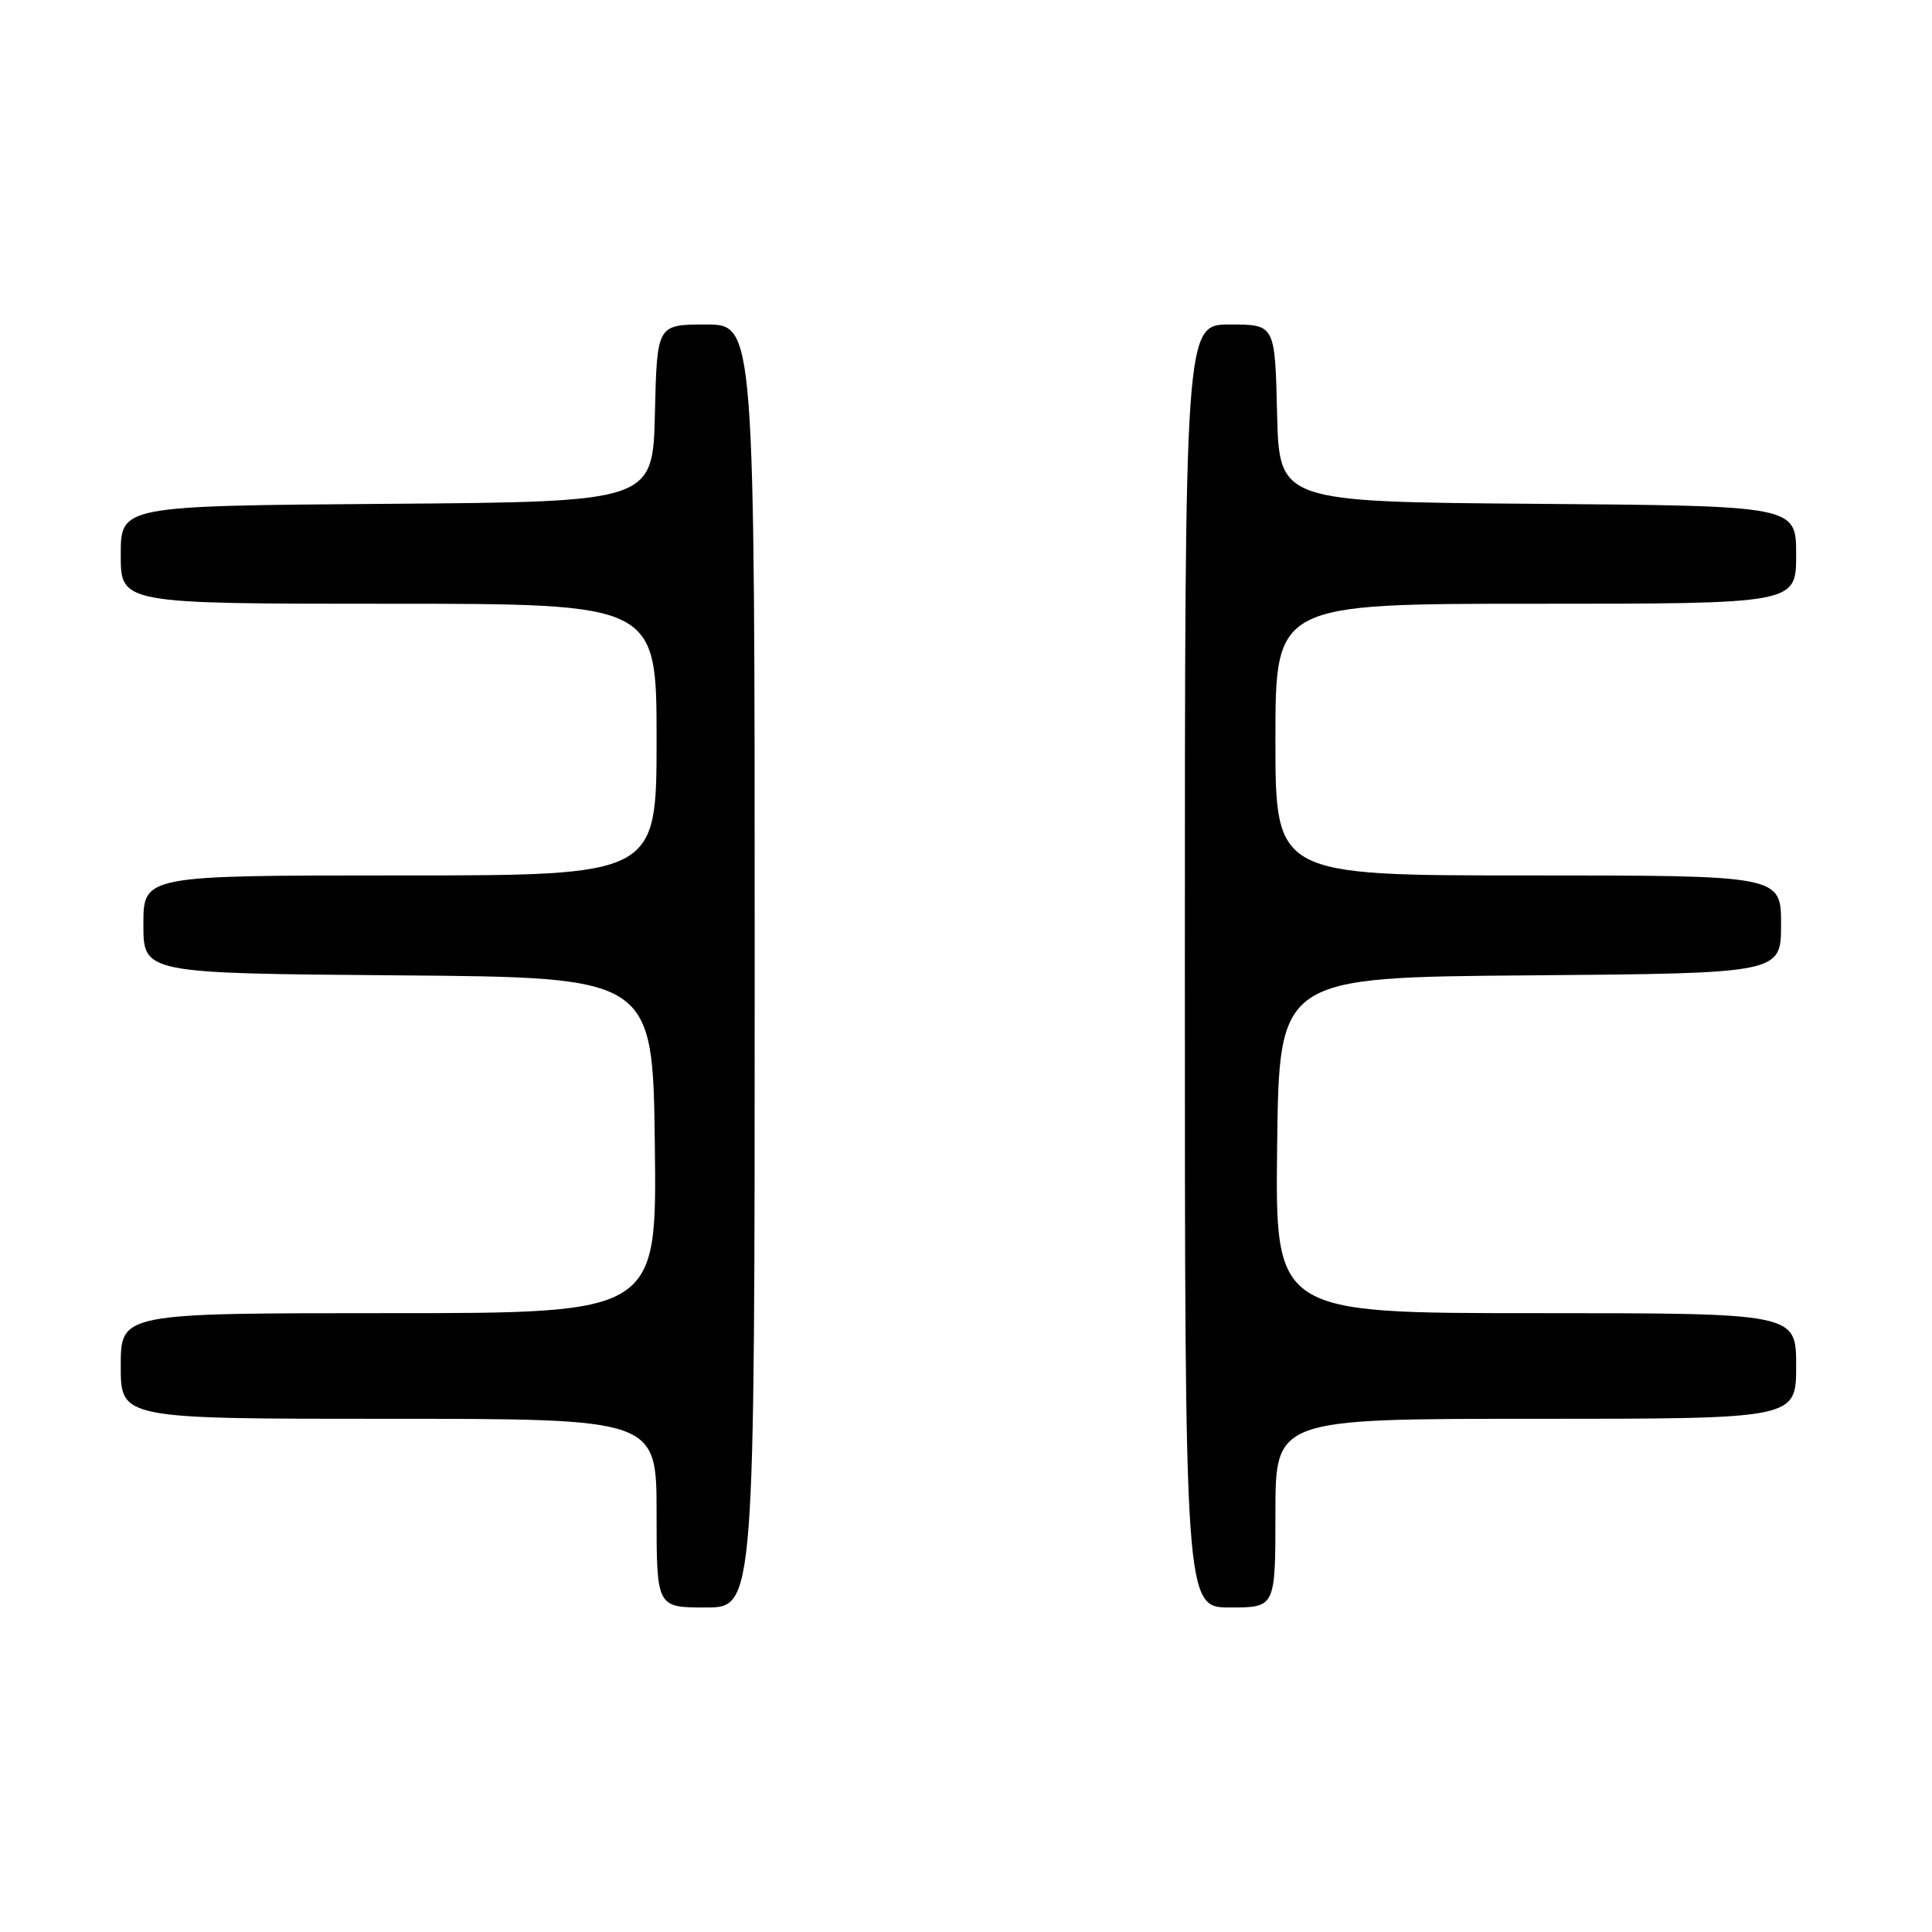 <?xml version="1.0" encoding="UTF-8" standalone="no"?>
<!DOCTYPE svg PUBLIC "-//W3C//DTD SVG 1.1//EN" "http://www.w3.org/Graphics/SVG/1.1/DTD/svg11.dtd" >
<svg xmlns="http://www.w3.org/2000/svg" xmlns:xlink="http://www.w3.org/1999/xlink" version="1.1" viewBox="0 0 256 256">
 <g >
 <path fill="currentColor"
d=" M 100.00 128.00 C 100.00 43.00 100.00 43.00 93.53 43.00 C 87.06 43.00 87.06 43.00 86.78 54.75 C 86.50 66.50 86.50 66.50 51.25 66.76 C 16.00 67.03 16.00 67.03 16.00 73.51 C 16.00 80.00 16.00 80.00 51.50 80.00 C 87.00 80.00 87.00 80.00 87.00 98.00 C 87.00 116.00 87.00 116.00 53.00 116.00 C 19.00 116.00 19.00 116.00 19.00 122.49 C 19.00 128.97 19.00 128.97 52.75 129.24 C 86.50 129.50 86.50 129.50 86.77 151.75 C 87.04 174.00 87.04 174.00 51.52 174.00 C 16.00 174.00 16.00 174.00 16.00 181.00 C 16.00 188.00 16.00 188.00 51.50 188.00 C 87.00 188.00 87.00 188.00 87.00 200.50 C 87.00 213.00 87.00 213.00 93.50 213.00 C 100.00 213.00 100.00 213.00 100.00 128.00 Z  M 169.00 200.50 C 169.00 188.00 169.00 188.00 203.50 188.00 C 238.00 188.00 238.00 188.00 238.00 181.00 C 238.00 174.00 238.00 174.00 203.48 174.00 C 168.96 174.00 168.96 174.00 169.23 151.75 C 169.50 129.50 169.50 129.50 202.75 129.24 C 236.00 128.97 236.00 128.97 236.00 122.49 C 236.00 116.00 236.00 116.00 202.50 116.00 C 169.00 116.00 169.00 116.00 169.00 98.00 C 169.00 80.00 169.00 80.00 203.50 80.00 C 238.00 80.00 238.00 80.00 238.00 73.51 C 238.00 67.03 238.00 67.03 203.75 66.76 C 169.50 66.50 169.50 66.50 169.22 54.75 C 168.94 43.00 168.94 43.00 162.97 43.00 C 157.00 43.00 157.00 43.00 157.00 128.00 C 157.00 213.00 157.00 213.00 163.00 213.00 C 169.00 213.00 169.00 213.00 169.00 200.50 Z "/>
</g>
</svg>